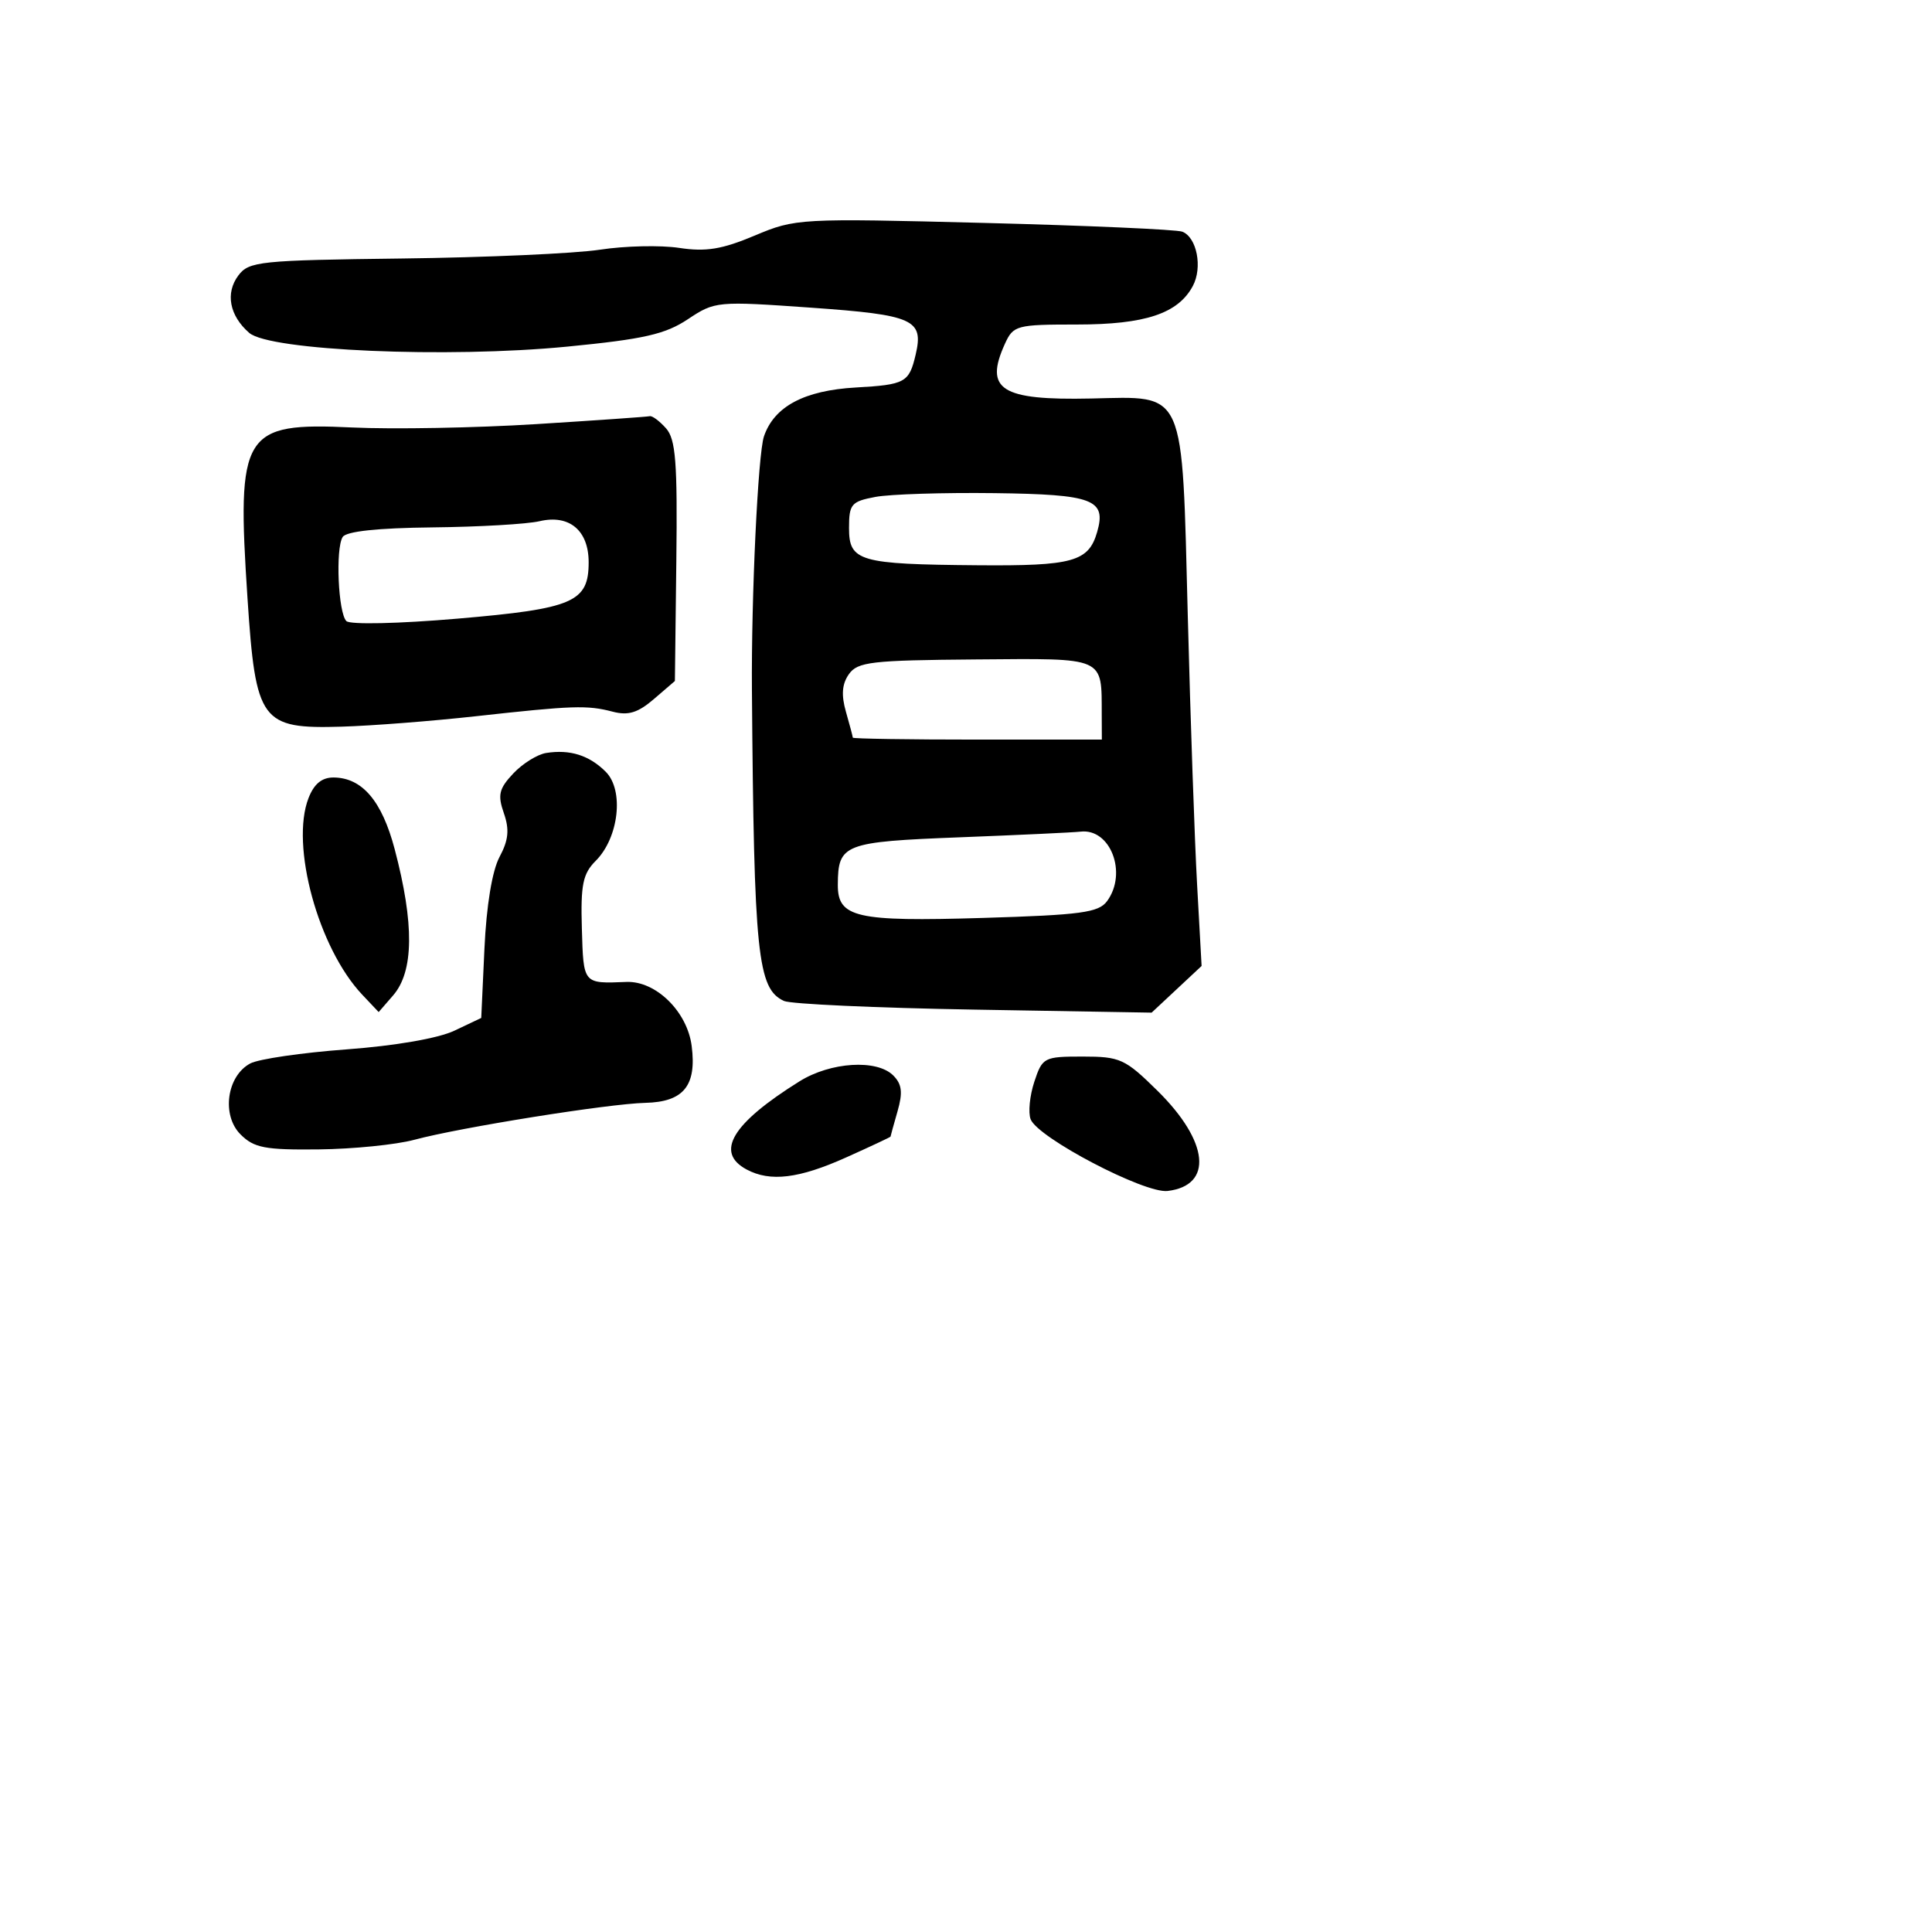 <svg xmlns="http://www.w3.org/2000/svg" width="256" height="256" viewBox="0 0 256 256" version="1.1">
	<path d="M 100 31.217 C 95.675 33.037, 93.538 33.386, 90 32.848 C 87.525 32.472, 82.800 32.579, 79.500 33.085 C 76.200 33.591, 64.407 34.116, 53.293 34.252 C 34.410 34.484, 32.987 34.631, 31.584 36.500 C 29.835 38.828, 30.401 41.828, 33.020 44.106 C 35.730 46.464, 59.249 47.481, 75.164 45.929 C 85.299 44.940, 88.150 44.293, 91.146 42.299 C 94.732 39.912, 94.998 39.887, 107.484 40.769 C 121.076 41.730, 122.420 42.334, 121.329 46.992 C 120.462 50.694, 119.952 50.974, 113.403 51.345 C 106.576 51.732, 102.588 53.852, 101.230 57.816 C 100.437 60.134, 99.538 79.107, 99.634 91.500 C 99.907 126.527, 100.371 131.016, 103.885 132.633 C 104.773 133.042, 116.097 133.557, 129.048 133.778 L 152.597 134.179 155.907 131.087 L 159.218 127.994 158.623 117.247 C 158.295 111.336, 157.740 95.344, 157.390 81.708 C 156.605 51.188, 157.202 52.533, 144.563 52.805 C 132.630 53.062, 130.387 51.634, 133.161 45.547 C 134.270 43.112, 134.691 43, 142.710 43 C 151.743 43, 156.100 41.551, 158.055 37.897 C 159.370 35.441, 158.591 31.441, 156.654 30.697 C 155.904 30.410, 144.088 29.888, 130.395 29.538 C 105.911 28.913, 105.409 28.940, 100 31.217 M 71 56.201 C 63.025 56.699, 52.072 56.898, 46.661 56.643 C 32.129 55.958, 31.340 57.247, 32.796 79.293 C 33.877 95.656, 34.574 96.604, 45.284 96.286 C 49.253 96.169, 57.225 95.550, 63 94.910 C 75.939 93.478, 77.805 93.416, 81.190 94.303 C 83.246 94.842, 84.533 94.446, 86.653 92.622 L 89.427 90.236 89.617 74.368 C 89.774 61.227, 89.539 58.199, 88.248 56.750 C 87.391 55.788, 86.422 55.066, 86.095 55.147 C 85.768 55.228, 78.975 55.702, 71 56.201 M 116 65.843 C 112.802 66.443, 112.500 66.798, 112.500 69.955 C 112.500 74.389, 113.815 74.770, 129.559 74.900 C 142.162 75.005, 144.241 74.426, 145.376 70.500 C 146.625 66.178, 144.864 65.510, 131.788 65.343 C 125.030 65.257, 117.925 65.482, 116 65.843 M 71.500 69.061 C 69.850 69.447, 63.464 69.817, 57.309 69.882 C 50.032 69.959, 45.868 70.405, 45.403 71.157 C 44.438 72.718, 44.815 81.215, 45.898 82.298 C 46.384 82.784, 52.828 82.642, 60.631 81.973 C 75.981 80.656, 78 79.787, 78 74.500 C 78 70.283, 75.438 68.139, 71.500 69.061 M 112.480 89.337 C 111.566 90.638, 111.454 92.095, 112.095 94.331 C 112.593 96.066, 113 97.602, 113 97.743 C 113 97.885, 120.425 98, 129.500 98 L 146 98 145.986 94.750 C 145.954 86.941, 146.634 87.242, 129.302 87.378 C 115.447 87.487, 113.632 87.698, 112.480 89.337 M 72.374 99.772 C 71.205 99.956, 69.239 101.181, 68.006 102.494 C 66.118 104.503, 65.921 105.335, 66.762 107.746 C 67.522 109.928, 67.385 111.312, 66.188 113.555 C 65.214 115.379, 64.454 119.998, 64.191 125.691 L 63.767 134.883 60.215 136.568 C 58.077 137.583, 52.381 138.571, 45.910 139.050 C 39.996 139.487, 34.259 140.326, 33.160 140.914 C 30.045 142.581, 29.332 147.776, 31.869 150.313 C 33.657 152.102, 35.105 152.380, 42.224 152.302 C 46.776 152.252, 52.477 151.679, 54.892 151.029 C 60.967 149.393, 80.647 146.246, 85.498 146.134 C 90.576 146.017, 92.329 143.871, 91.651 138.597 C 91.065 134.037, 86.903 129.955, 83 130.112 C 77.240 130.342, 77.316 130.433, 77.100 123.051 C 76.930 117.227, 77.227 115.773, 78.935 114.065 C 82.002 110.998, 82.712 104.712, 80.268 102.268 C 78.080 100.080, 75.531 99.274, 72.374 99.772 M 40.881 105.750 C 38.449 112, 42.176 125.643, 47.999 131.802 L 50.175 134.104 52.088 131.899 C 54.844 128.721, 54.910 122.409, 52.292 112.500 C 50.609 106.132, 47.994 103.059, 44.225 103.022 C 42.659 103.007, 41.617 103.856, 40.881 105.750 M 127.211 110.946 C 111.794 111.544, 111.046 111.833, 111.015 117.215 C 110.991 121.586, 113.394 122.139, 130.218 121.631 C 143.282 121.236, 145.582 120.924, 146.701 119.395 C 149.417 115.680, 147.140 109.733, 143.179 110.196 C 142.255 110.304, 135.070 110.641, 127.211 110.946 M 137.050 143.347 C 136.443 145.188, 136.224 147.420, 136.564 148.307 C 137.505 150.759, 151.668 158.176, 154.712 157.810 C 160.783 157.082, 160.198 151.260, 153.378 144.537 C 149.082 140.302, 148.423 140, 143.466 140 C 138.329 140, 138.119 140.110, 137.050 143.347 M 105.942 143.281 C 96.991 148.864, 94.693 152.695, 98.934 154.965 C 102.058 156.636, 105.861 156.175, 112.125 153.363 C 115.356 151.913, 118 150.673, 118 150.607 C 118 150.541, 118.418 149.028, 118.930 147.245 C 119.644 144.756, 119.511 143.654, 118.358 142.501 C 116.186 140.329, 110.059 140.714, 105.942 143.281" stroke="none" fill="black" fill-rule="evenodd"/>
</svg>